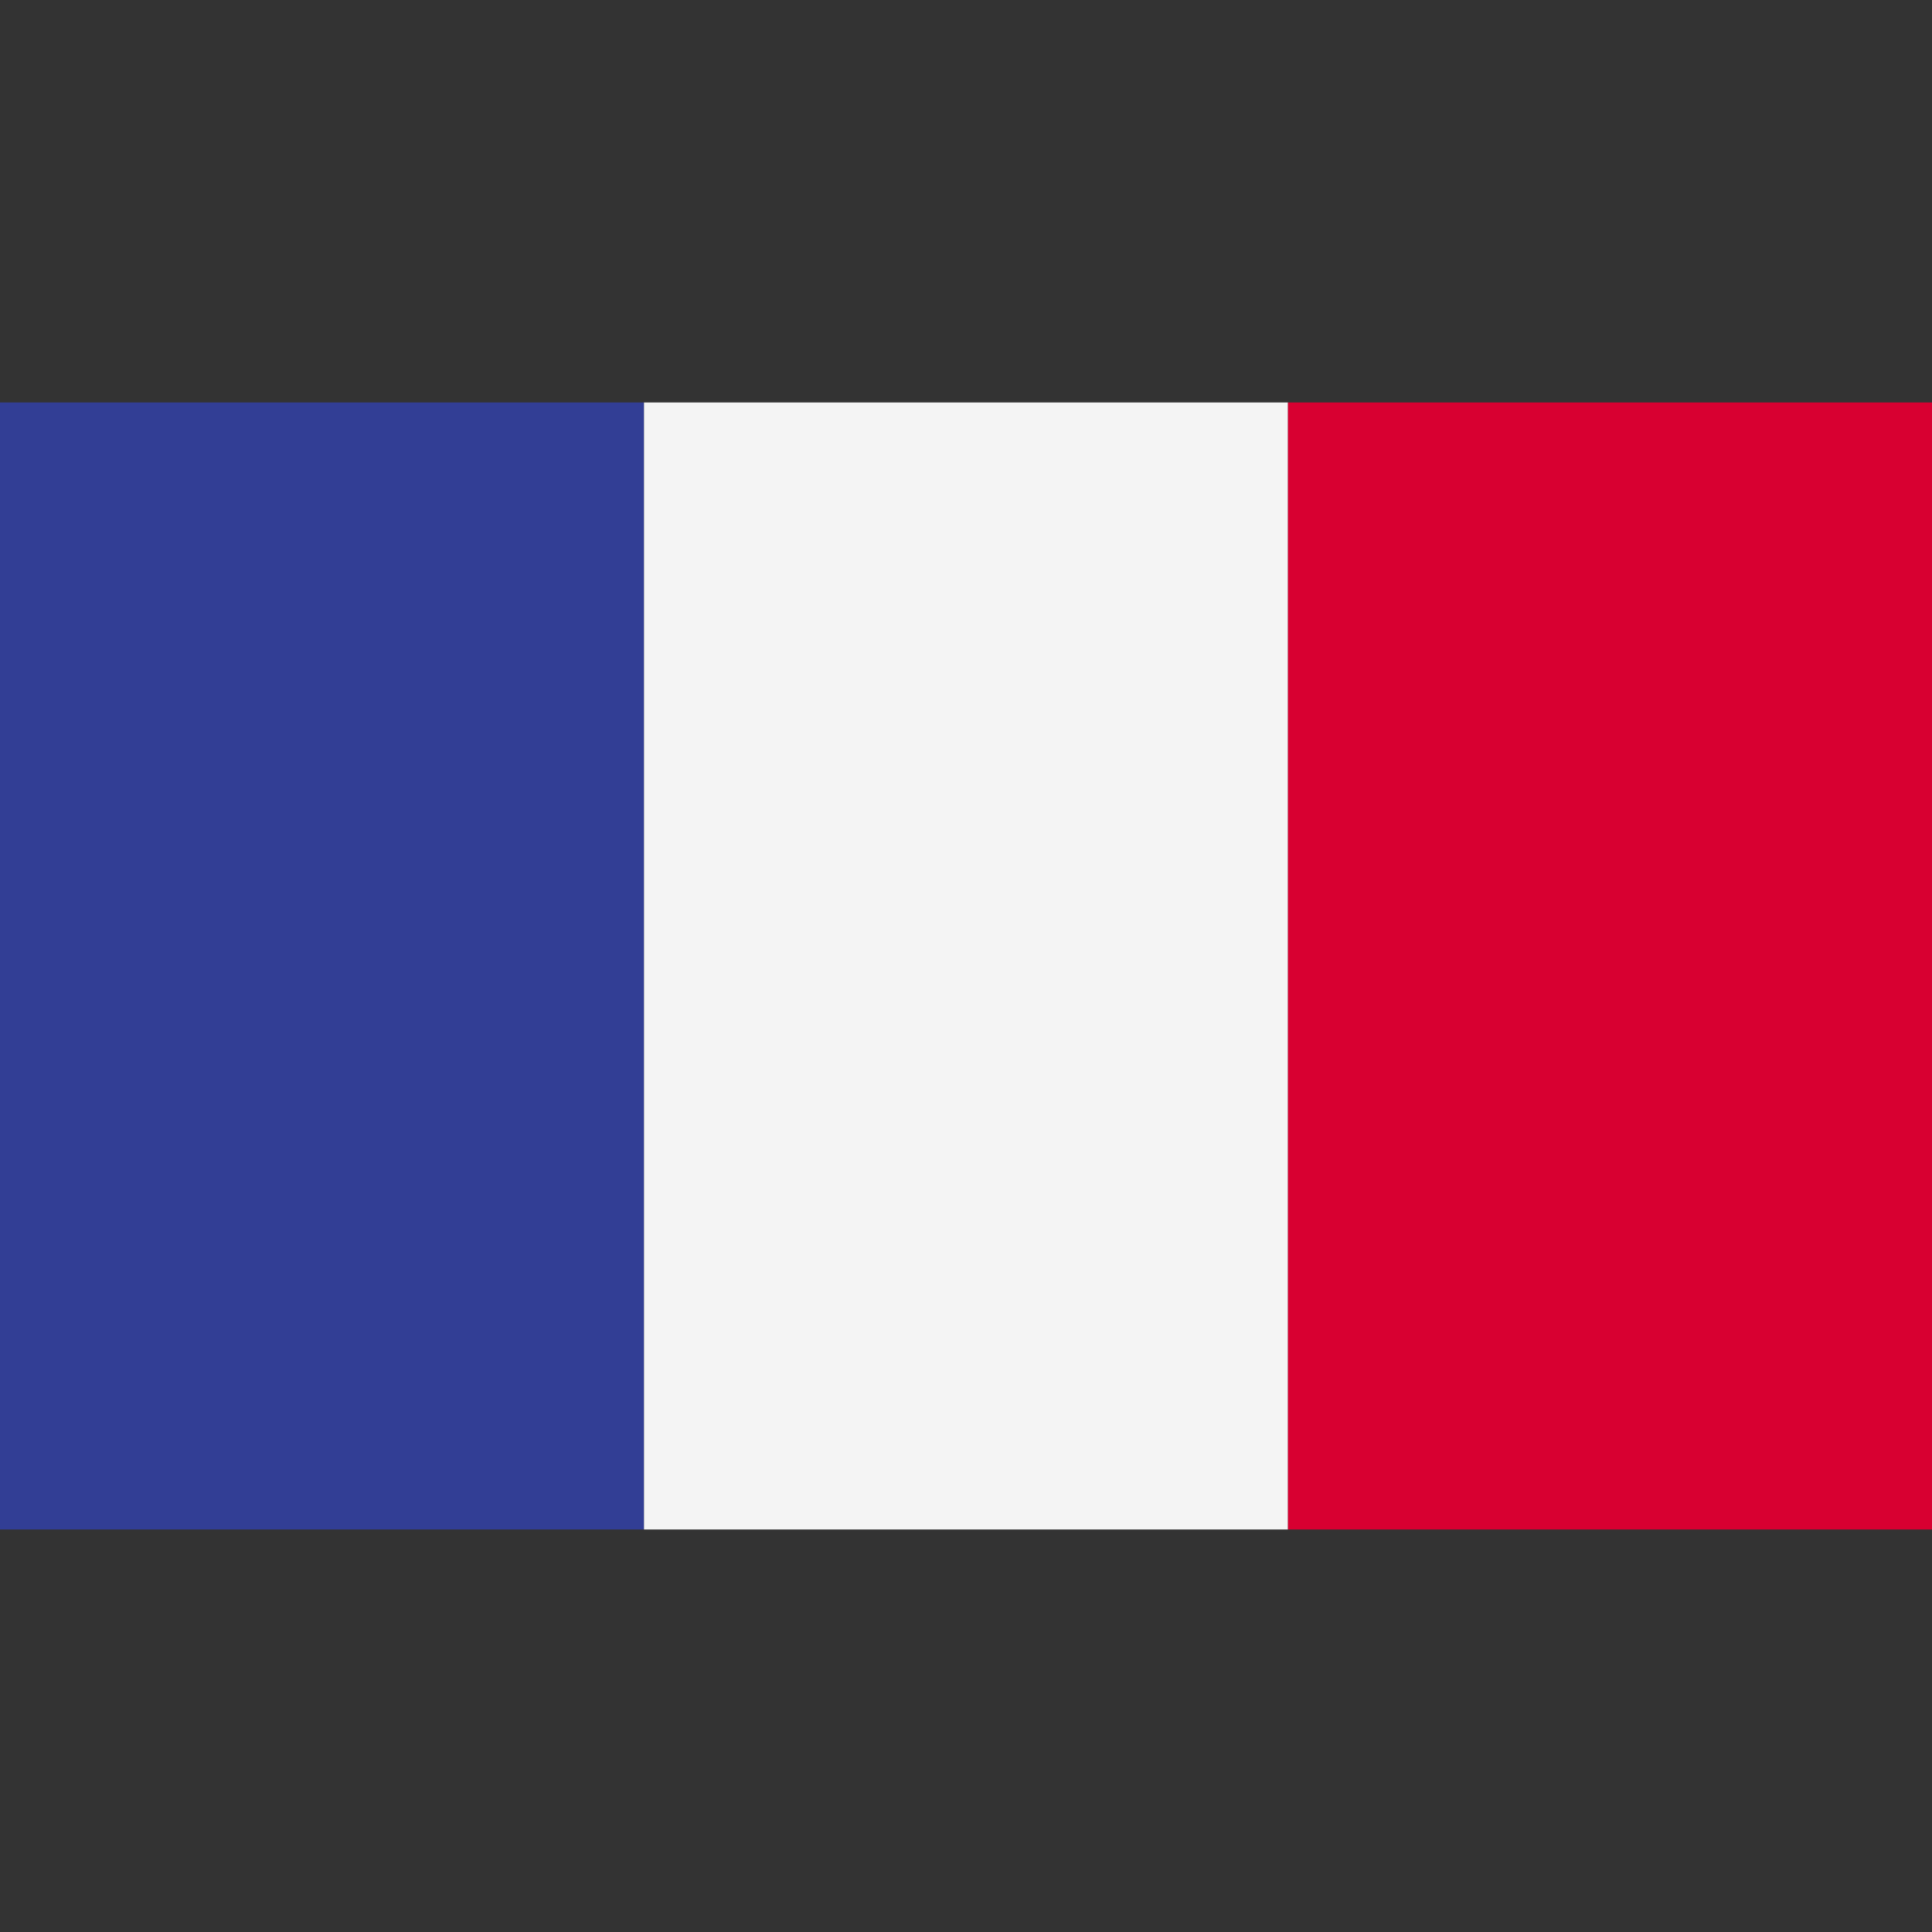 <svg width="24" height="24" viewBox="0 0 24 24" fill="none" xmlns="http://www.w3.org/2000/svg">
<rect x="0" y="0" width="24" height="24" fill="#333333" stroke="none"/>
<g clip-path="url(#clip0_1127_12582)">
<path d="M8 5H0V19H8V5Z" fill="#323E95"/>
<path d="M16 5H8V19H16V5Z" fill="#F4F4F4"/>
<path d="M24 5H16V19H24V5Z" fill="#D80031"/>
</g>
<defs>
<clipPath id="clip0_1127_12582">
<rect width="24" height="14" fill="white" transform="translate(0 5)"/>
</clipPath>
</defs>
</svg>
